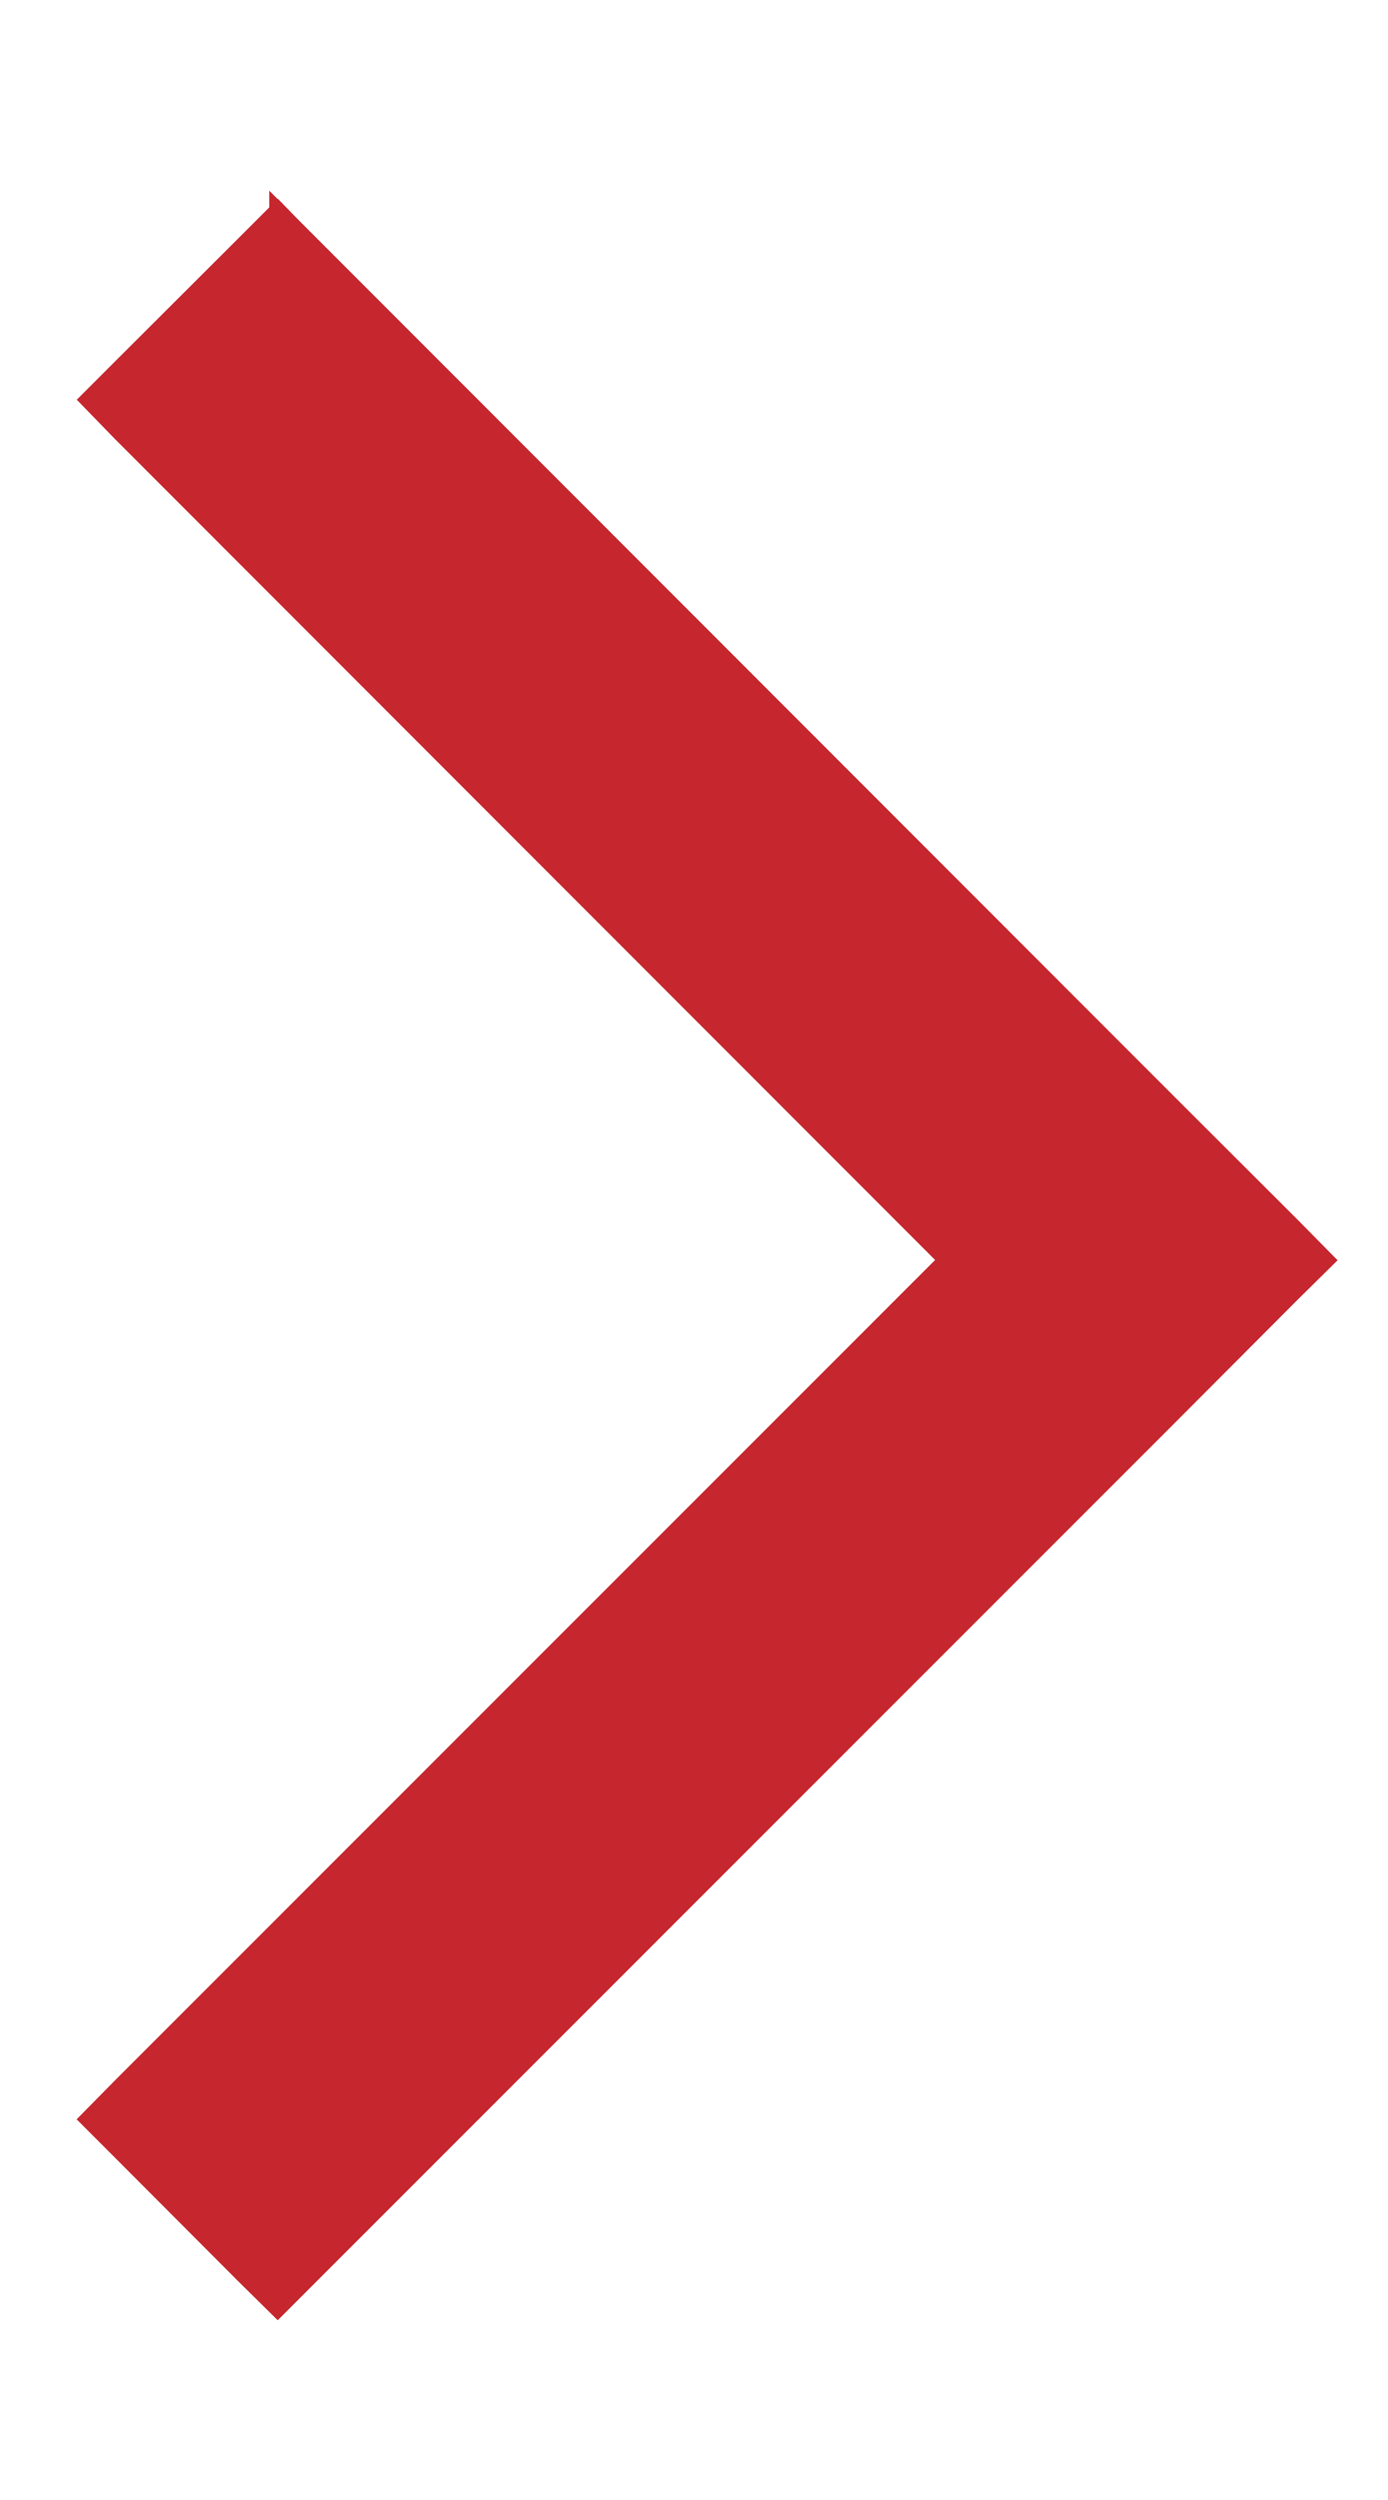 <svg width="5" height="9" fill="none" xmlns="http://www.w3.org/2000/svg"><path d="M1.07.93L1 .858l-.07.07-.443.442-.07.07.07.072L3.51 4.536.487 7.558l-.07.071.07.07.442.443.071.07.07-.07 3.024-3.023.07-.07.442-.443.071-.07-.07-.071-.443-.442-.07-.07L1.07.928z" fill="#C6262D" stroke="#C6262D" stroke-width=".2"/></svg>